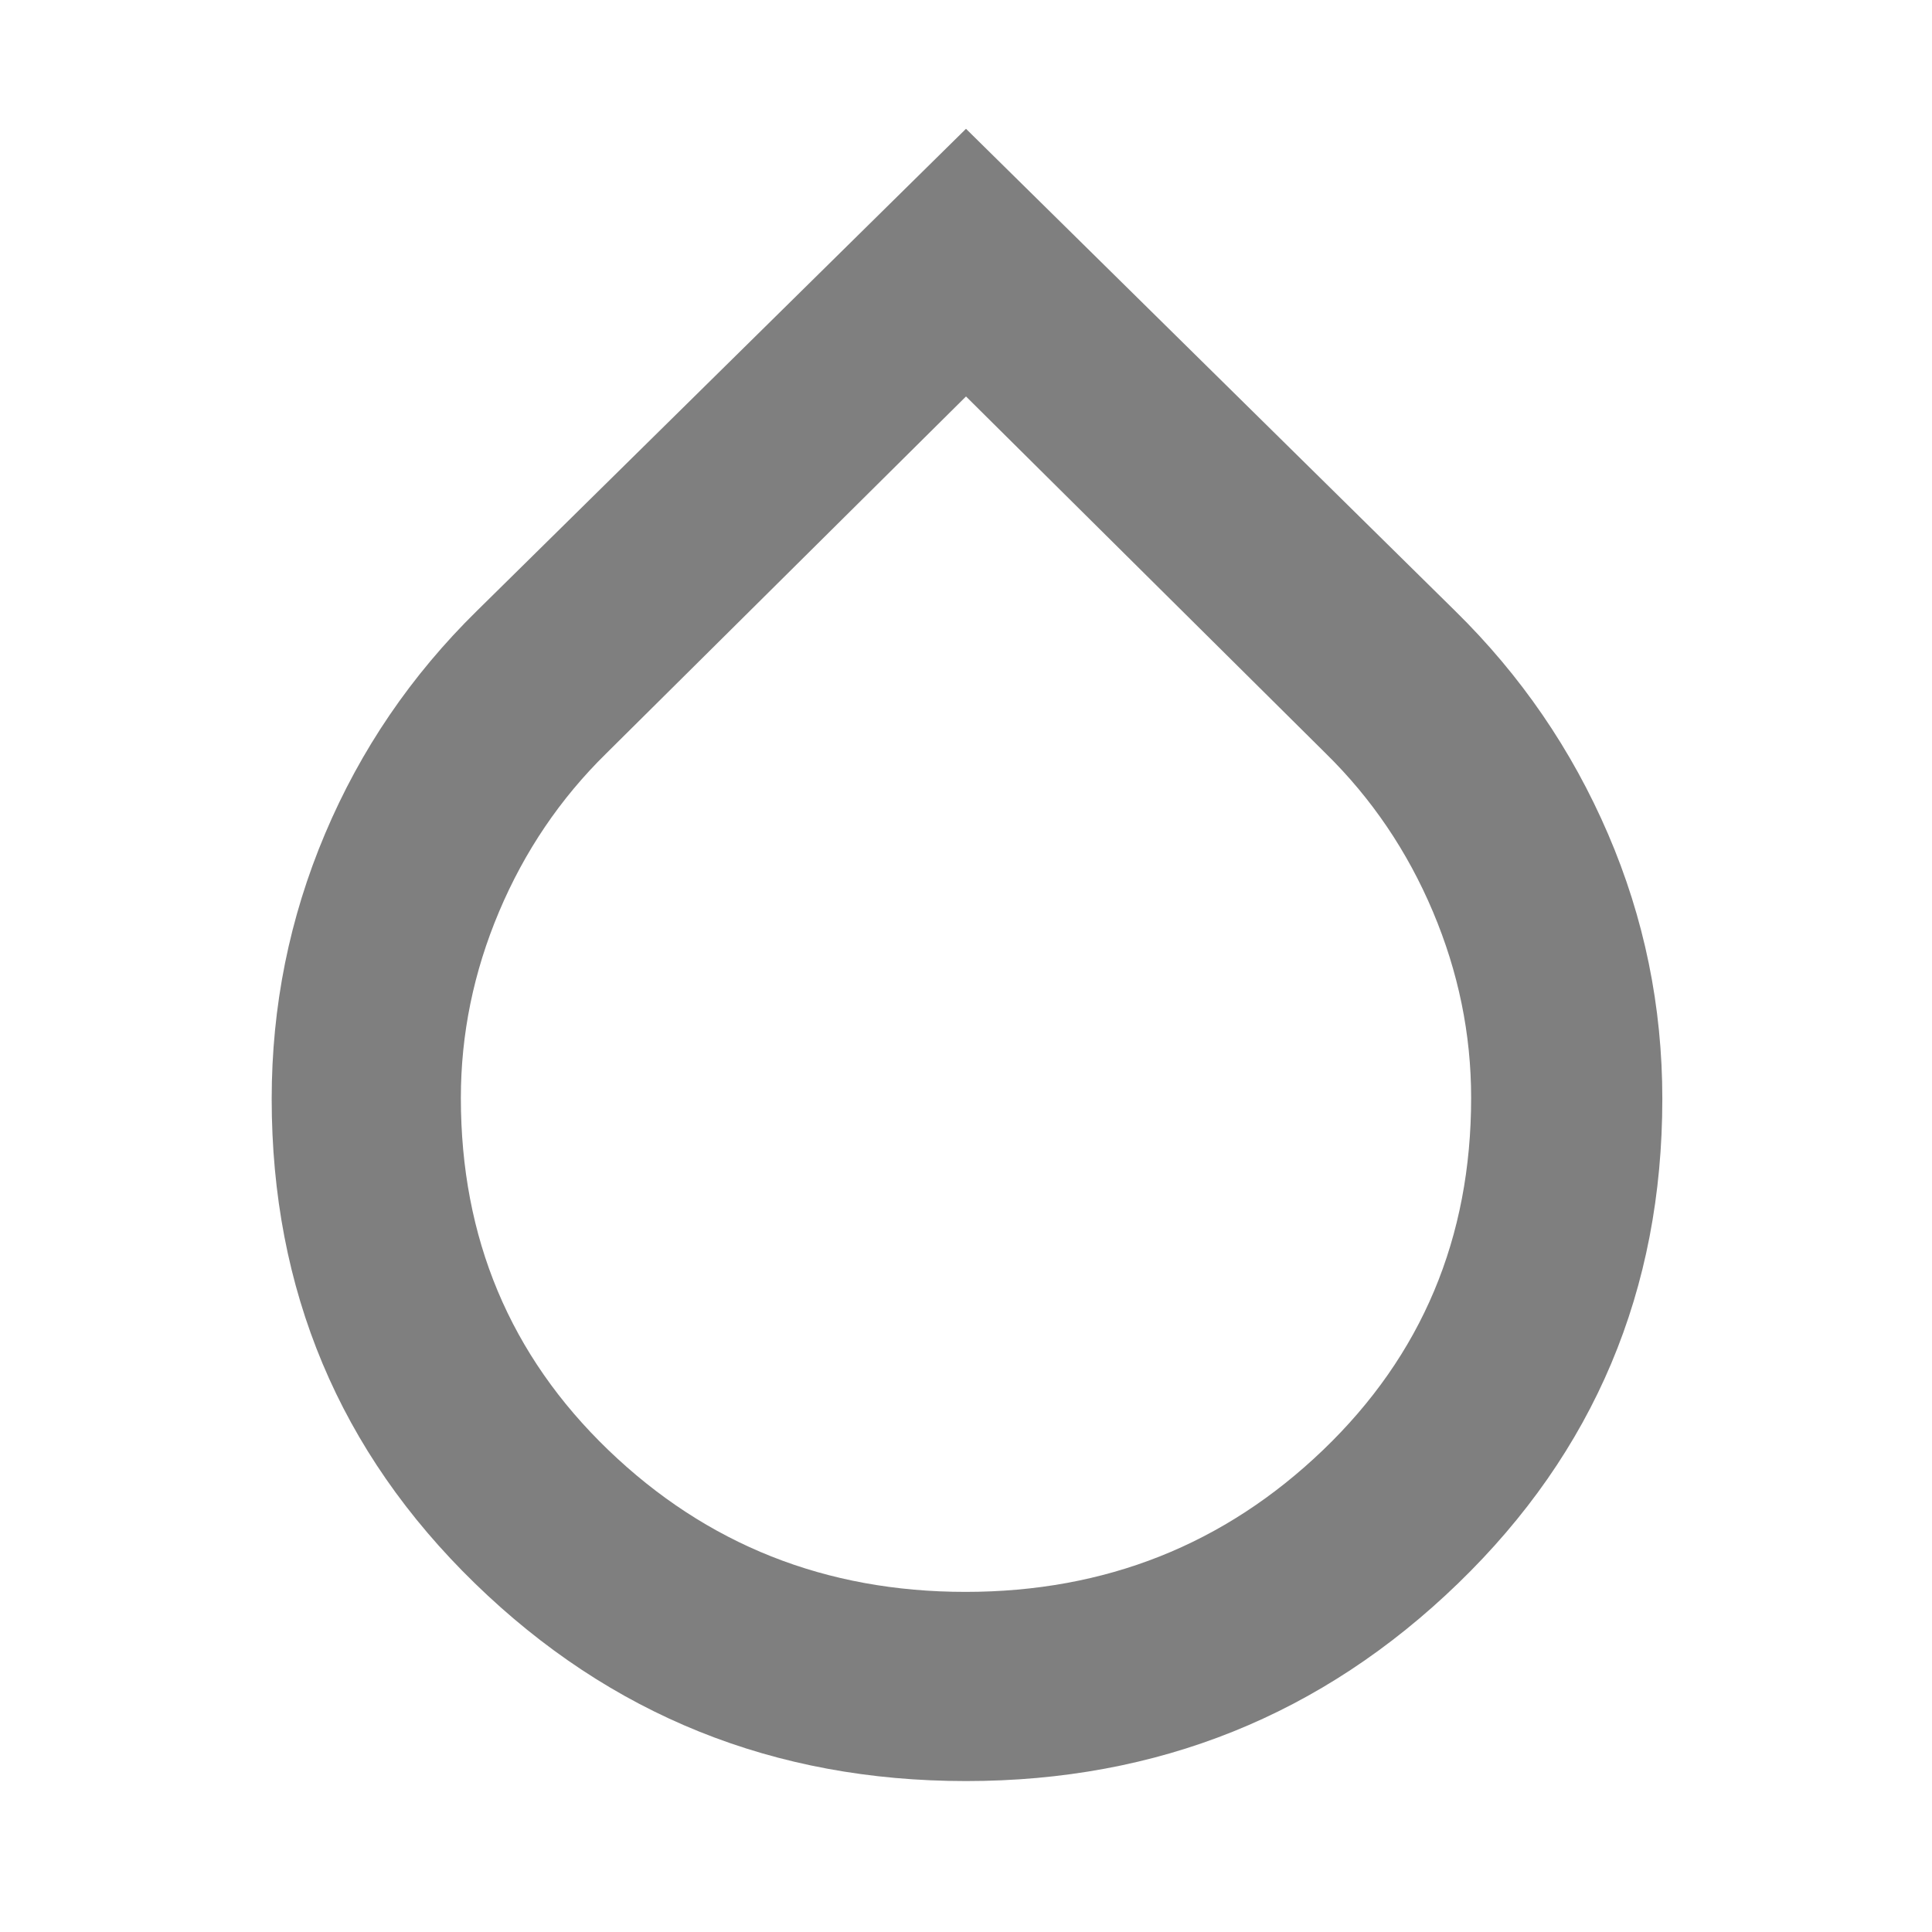 <svg xmlns="http://www.w3.org/2000/svg" height="48" viewBox="0 -960 960 960" width="48"><path fill="rgb(127, 127, 127)" d="M480-75q-143 0-244-98.21T135-414q0-68.93 26.5-131.66Q188-608.4 237-656.5L480-896l243 239.5q49 48.1 76 110.84 27 62.73 27 131.66 0 142.58-101.5 240.79Q623-75 480-75Zm-.24-94Q584-169 657.5-239.57q73.5-70.56 73.5-174.9 0-47.58-19-92.55-19-44.98-53.17-78.54L480-763 301.17-585.56Q267-552 248-507.03t-19 92.6Q229-310 302.26-239.5q73.27 70.5 177.5 70.5Z"/></svg>